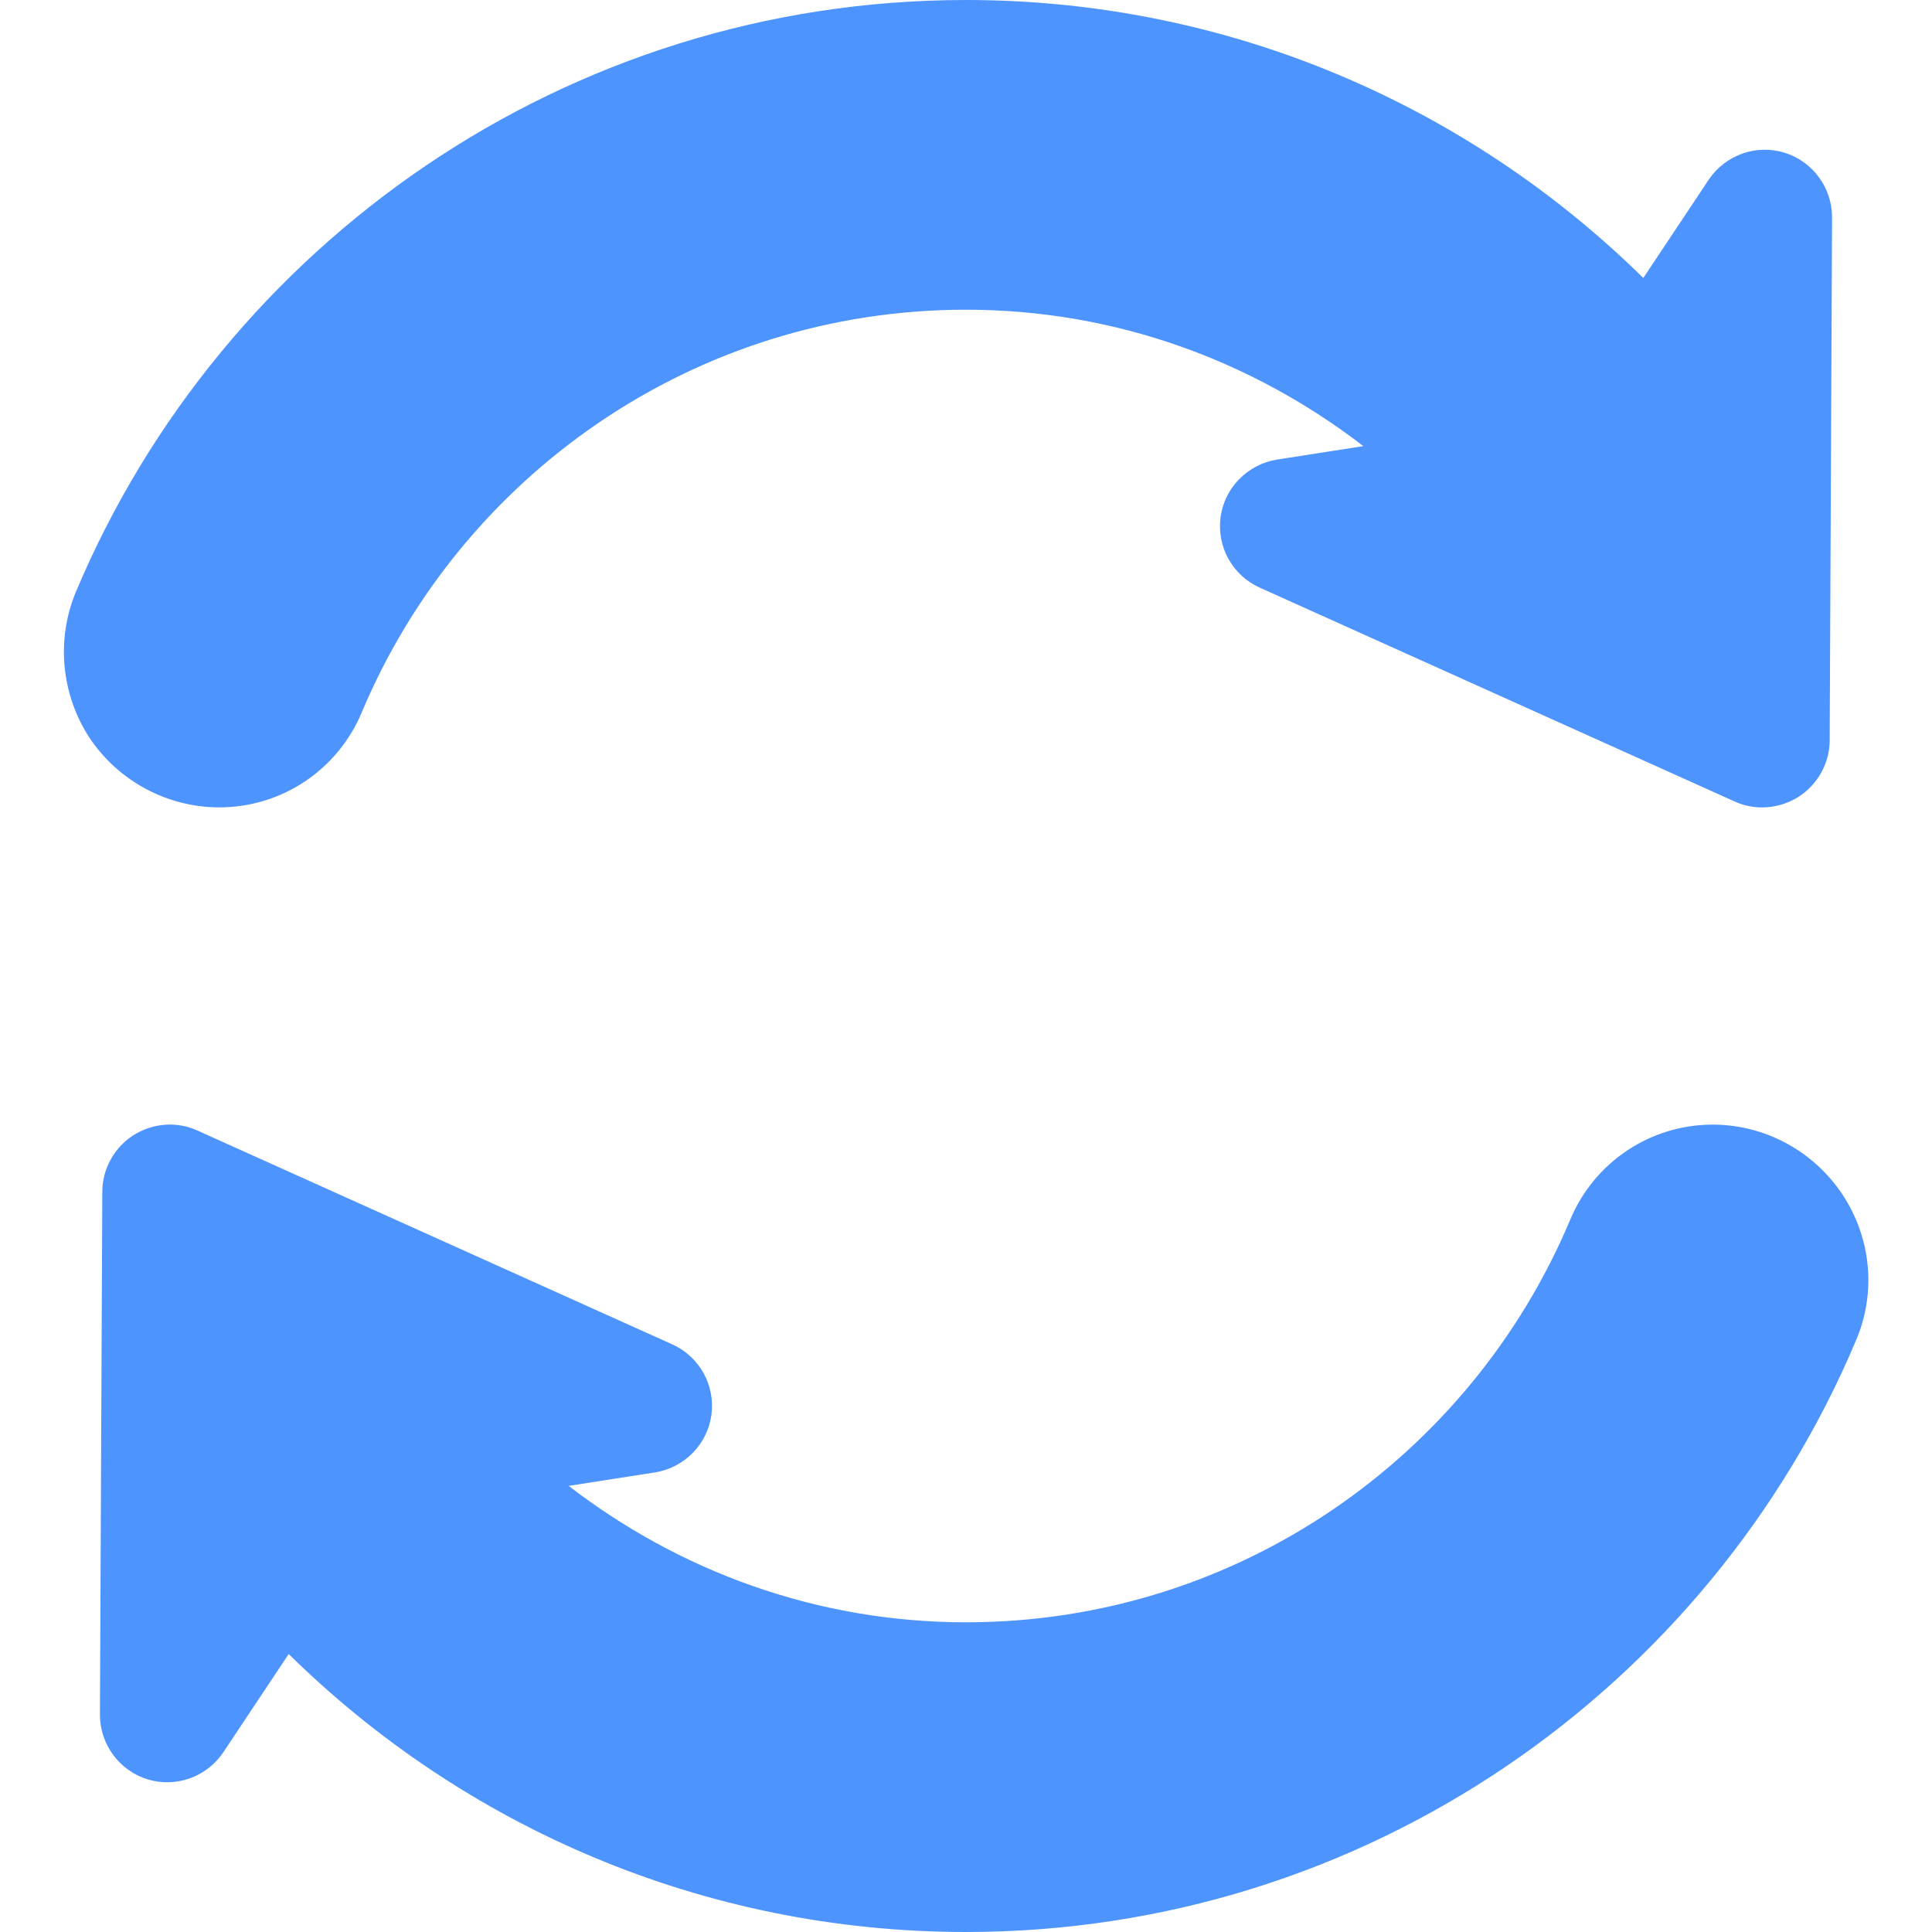 <svg xmlns="http://www.w3.org/2000/svg" version="1.1" x="0" y="0" width="487.2" height="487.2" viewBox="0 0 487.2 487.2" xml:space="preserve"><path d="M55.3 203.6c15.7 0 29.8-9.4 35.9-23.9 25-59.6 83.8-101.6 152.4-101.6 37.8 0 72.4 13 100.2 34.4l-21.8 3.4c-7.4 1.2-13.2 7.1-14.2 14.5 -1 7.5 3 14.7 9.9 17.8l119.7 53.9c5.2 2.4 11.3 1.9 16.2-1.2 4.8-3.1 7.8-8.5 7.8-14.2l0.6-131.9c0-7.5-4.9-14.1-12-16.3 -7.2-2.2-14.9 0.6-19.1 6.8l-16.5 24.8C370.4 26.8 310.1 0 243.6 0 142.8 0 56.1 61.6 19.2 149.1c-5.1 12.1-3.8 26 3.4 37C29.9 197 42.2 203.6 55.3 203.6zM464.6 301.2c-7.3-11-19.6-17.6-32.7-17.6 -15.7 0-29.8 9.4-35.9 23.9 -25 59.6-83.8 101.6-152.4 101.6 -37.8 0-72.4-13-100.2-34.4l21.8-3.4c7.4-1.2 13.2-7.1 14.2-14.5 1-7.5-3-14.7-9.9-17.8L49.8 285.1c-5.2-2.4-11.3-1.9-16.2 1.2 -4.8 3.1-7.8 8.5-7.8 14.2l-0.6 131.9c0 7.5 4.9 14.1 12 16.3 7.2 2.2 14.9-0.6 19.1-6.8l16.5-24.8c44 43.3 104.3 70.1 170.8 70.1 100.8 0 187.5-61.6 224.4-149.1C473.2 326 471.9 312.2 464.6 301.2z" fill="#4d94ff"/></svg>